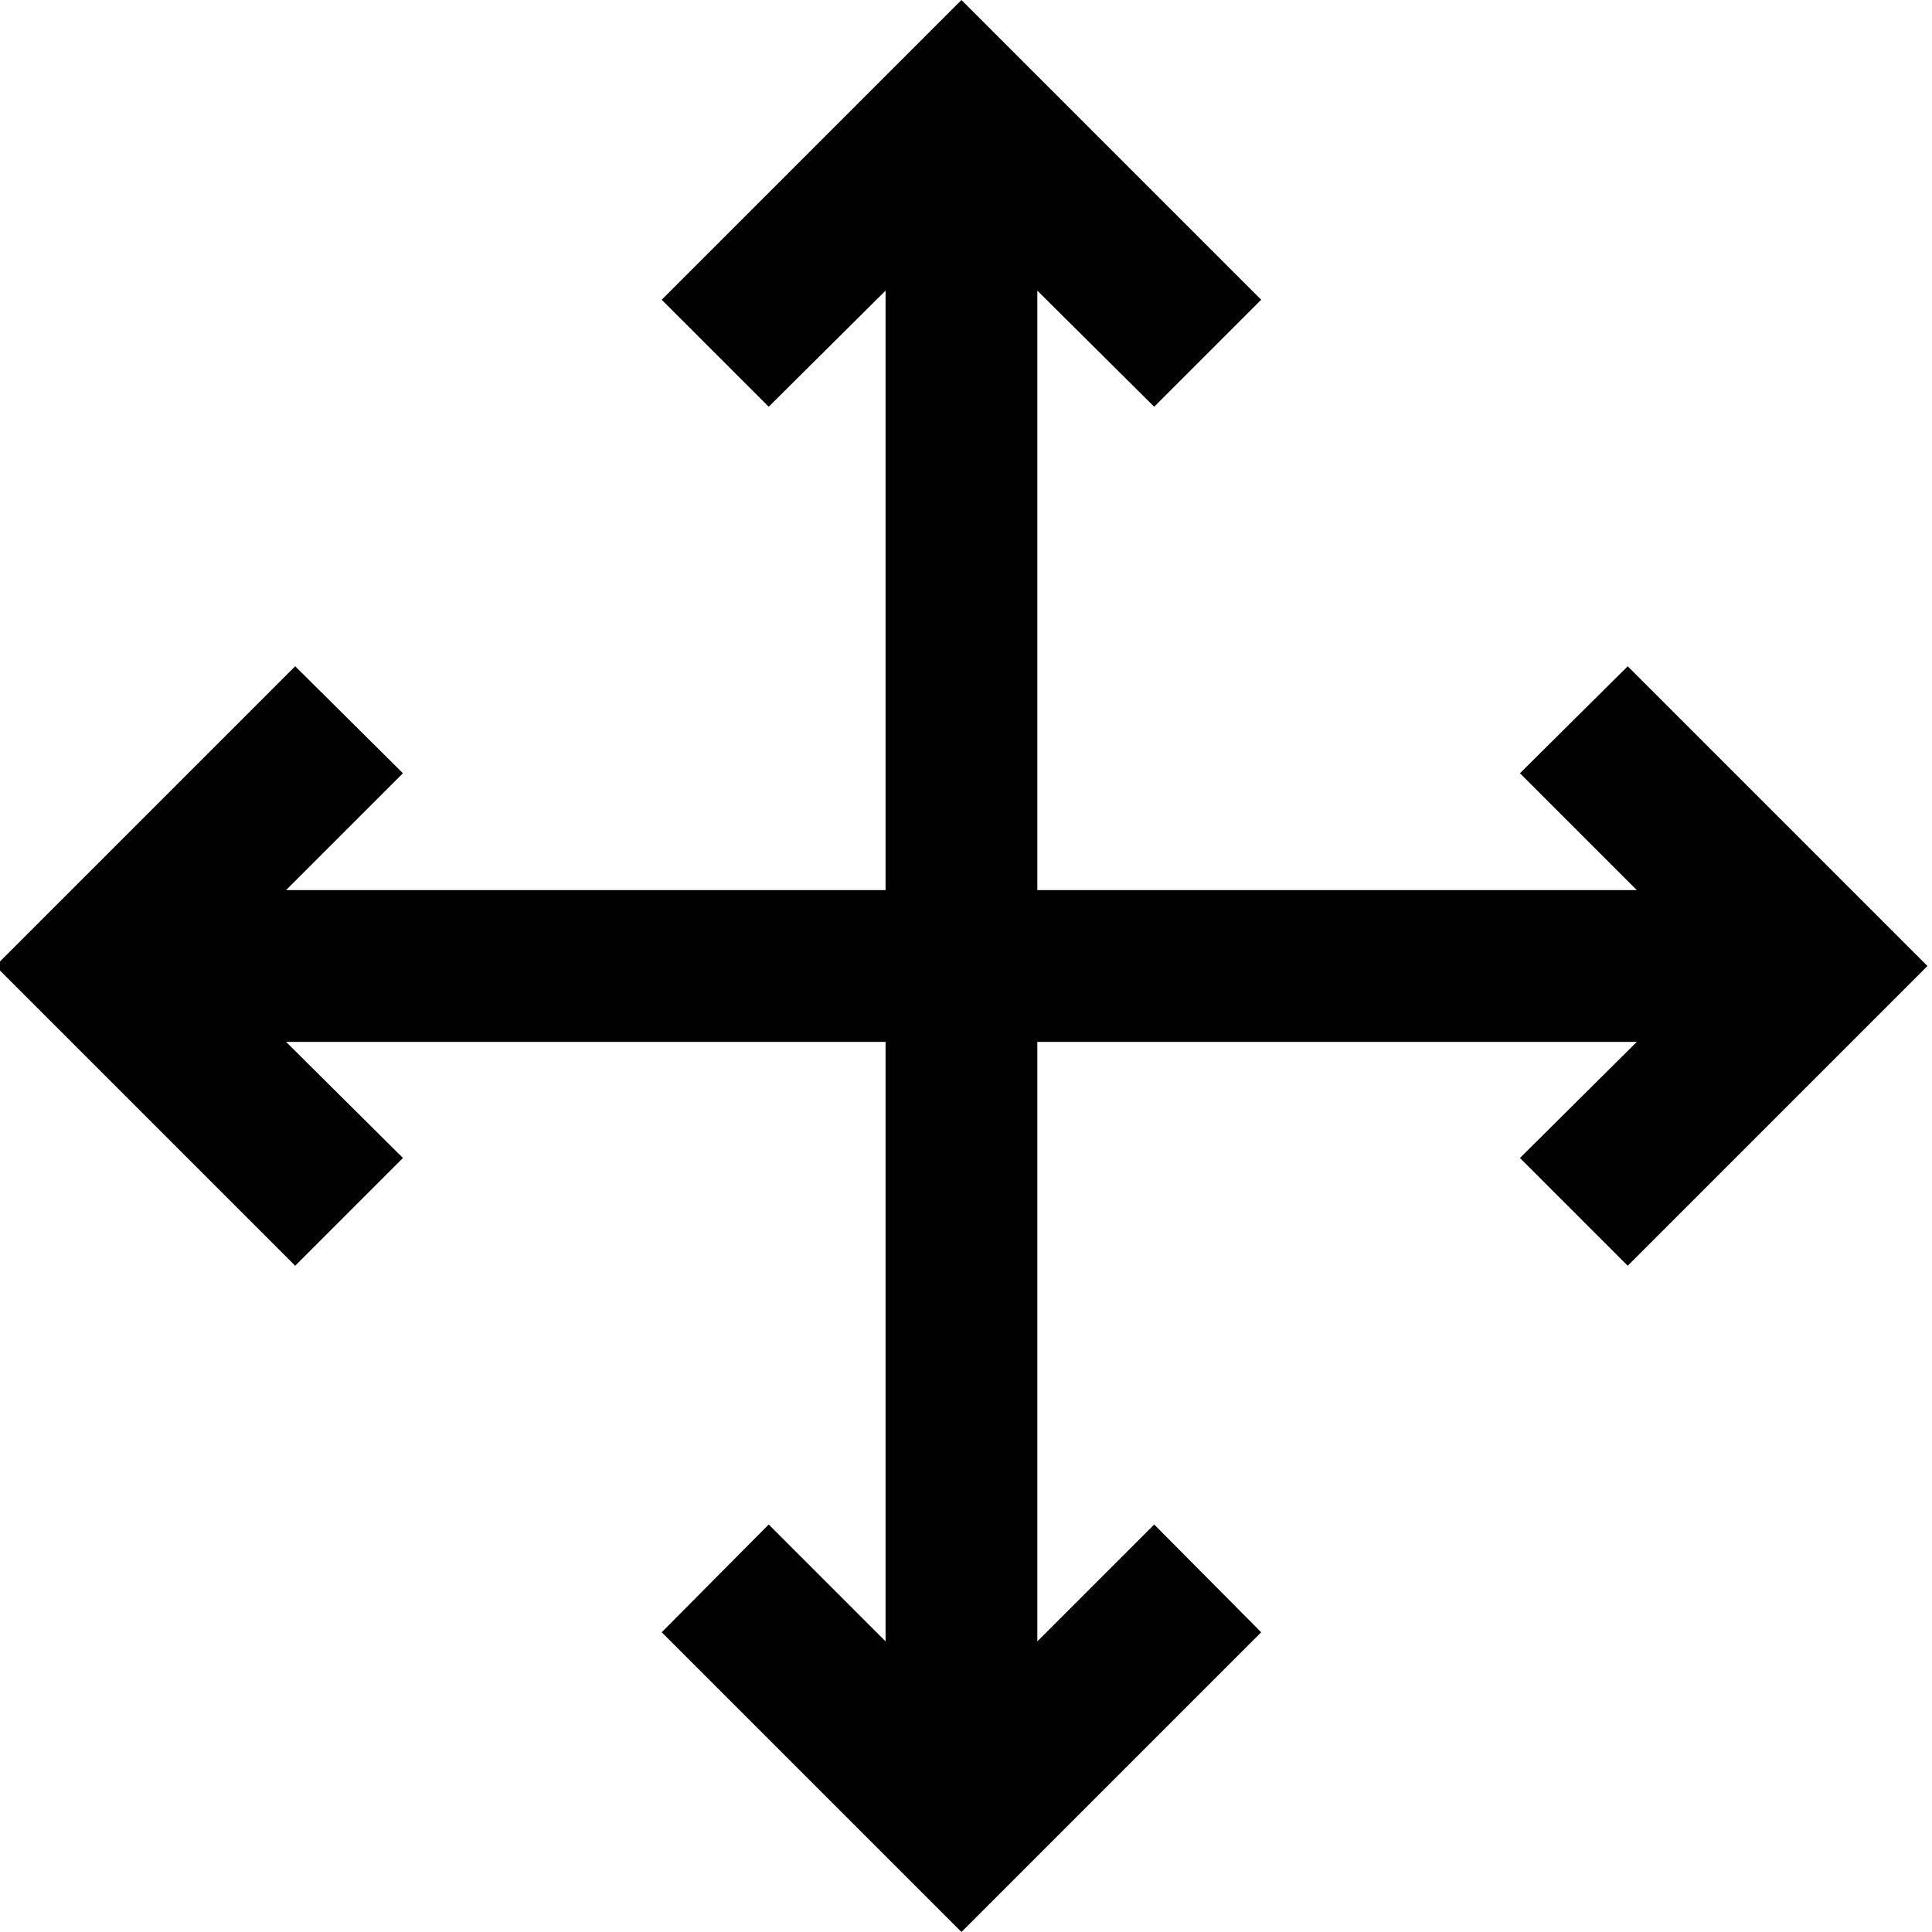 <svg id="Layer_1" data-name="Layer 1" xmlns="http://www.w3.org/2000/svg" viewBox="0 0 25.46 25.46"><defs><style>.cls-1{fill:#010101;}</style></defs><polygon class="cls-1" points="21.45 8.78 20.03 10.19 21.57 11.73 15.21 11.73 13.67 11.73 13.67 3.83 15.21 5.36 16.62 3.95 12.67 0 8.72 3.95 10.13 5.36 11.67 3.83 11.67 11.73 10.13 11.73 3.77 11.73 5.31 10.19 3.89 8.78 -0.06 12.73 3.89 16.68 5.31 15.26 3.77 13.73 11.67 13.73 11.67 21.63 10.13 20.09 8.72 21.51 12.67 25.46 16.62 21.51 15.21 20.09 13.67 21.63 13.67 13.73 21.57 13.73 20.03 15.26 21.45 16.68 25.4 12.73 21.45 8.78"/></svg>